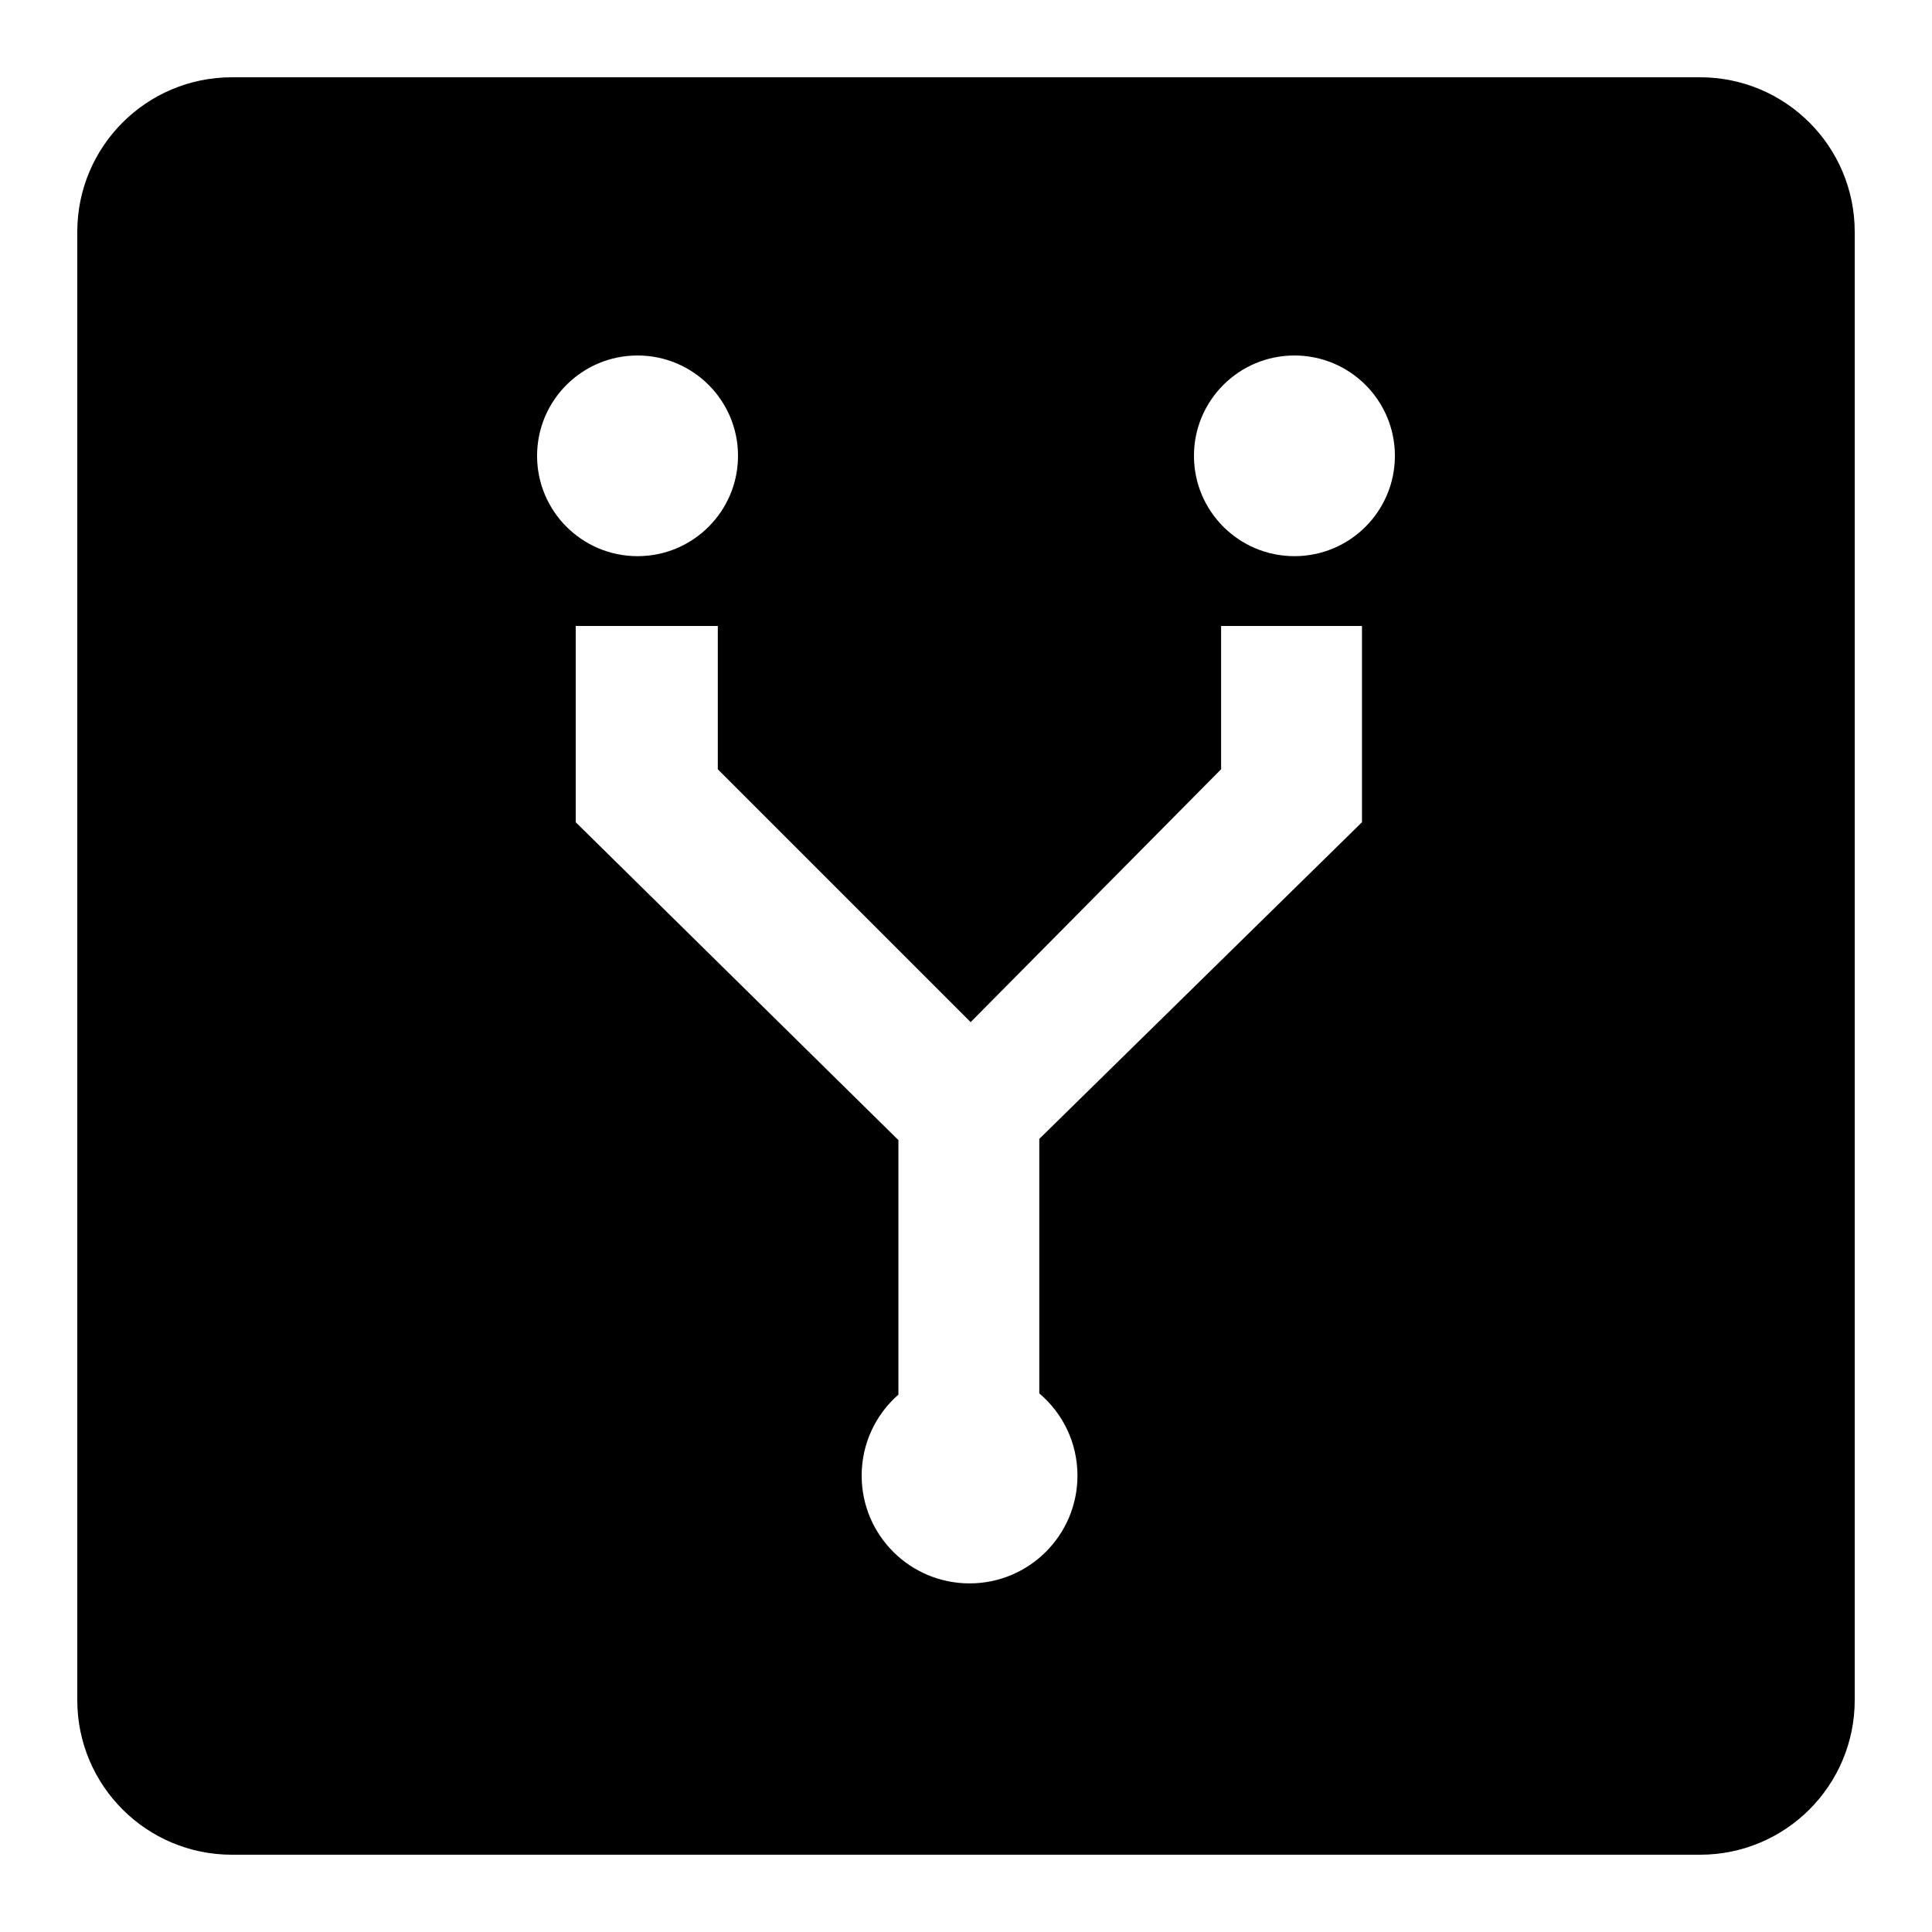 <?xml version="1.0" encoding="UTF-8" standalone="no"?>
<svg width="100px" height="100px" viewBox="0 0 250 250" version="1.1" xmlns="http://www.w3.org/2000/svg" xmlns:xlink="http://www.w3.org/1999/xlink" xmlns:sketch="http://www.bohemiancoding.com/sketch/ns">
    <title>Eyr Logo</title>
    <desc>Icon logo.</desc>
    <defs></defs>
    <g id="logo_frame" stroke="none" stroke-width="1" fill="none" fill-rule="evenodd" sketch:type="MSPage">
        <g id="logo_icon_positive" sketch:type="MSArtboardGroup" fill="currentColor">
            <g id="logo" sketch:type="MSLayerGroup" transform="translate(10, 10)">
                <g id="logo_group" sketch:type="MSShapeGroup">
                    <g id="logo_shape">
                        <path d="M106.254,170.461 L106.254,137.529 L64.498,96.396 L64.498,71 L82.883,71 L82.883,89.541 L115.602,122.26 L148.01,89.541 L148.01,71 L166.239,71 L166.239,96.396 L124.483,137.373 L124.483,170.302 C127.505,172.86 129.424,176.678 129.424,180.945 C129.424,188.646 123.172,194.89 115.461,194.89 C107.749,194.89 101.498,188.646 101.498,180.945 C101.498,176.766 103.338,173.017 106.254,170.461 Z M0,20.009 C0,8.958 8.946,0 20.009,0 L209.991,0 C221.042,0 230,8.946 230,20.009 L230,209.991 C230,221.042 221.054,230 209.991,230 L20.009,230 C8.958,230 0,221.054 0,209.991 L0,20.009 Z M157.498,61.968 C164.679,61.968 170.499,56.155 170.499,48.984 C170.499,41.813 164.679,36 157.498,36 C150.318,36 144.498,41.813 144.498,48.984 C144.498,56.155 150.318,61.968 157.498,61.968 Z M72.498,61.968 C79.679,61.968 85.499,56.155 85.499,48.984 C85.499,41.813 79.679,36 72.498,36 C65.318,36 59.498,41.813 59.498,48.984 C59.498,56.155 65.318,61.968 72.498,61.968 Z"></path>
                    </g>
                </g>
            </g>
        </g>
    </g>
</svg>
